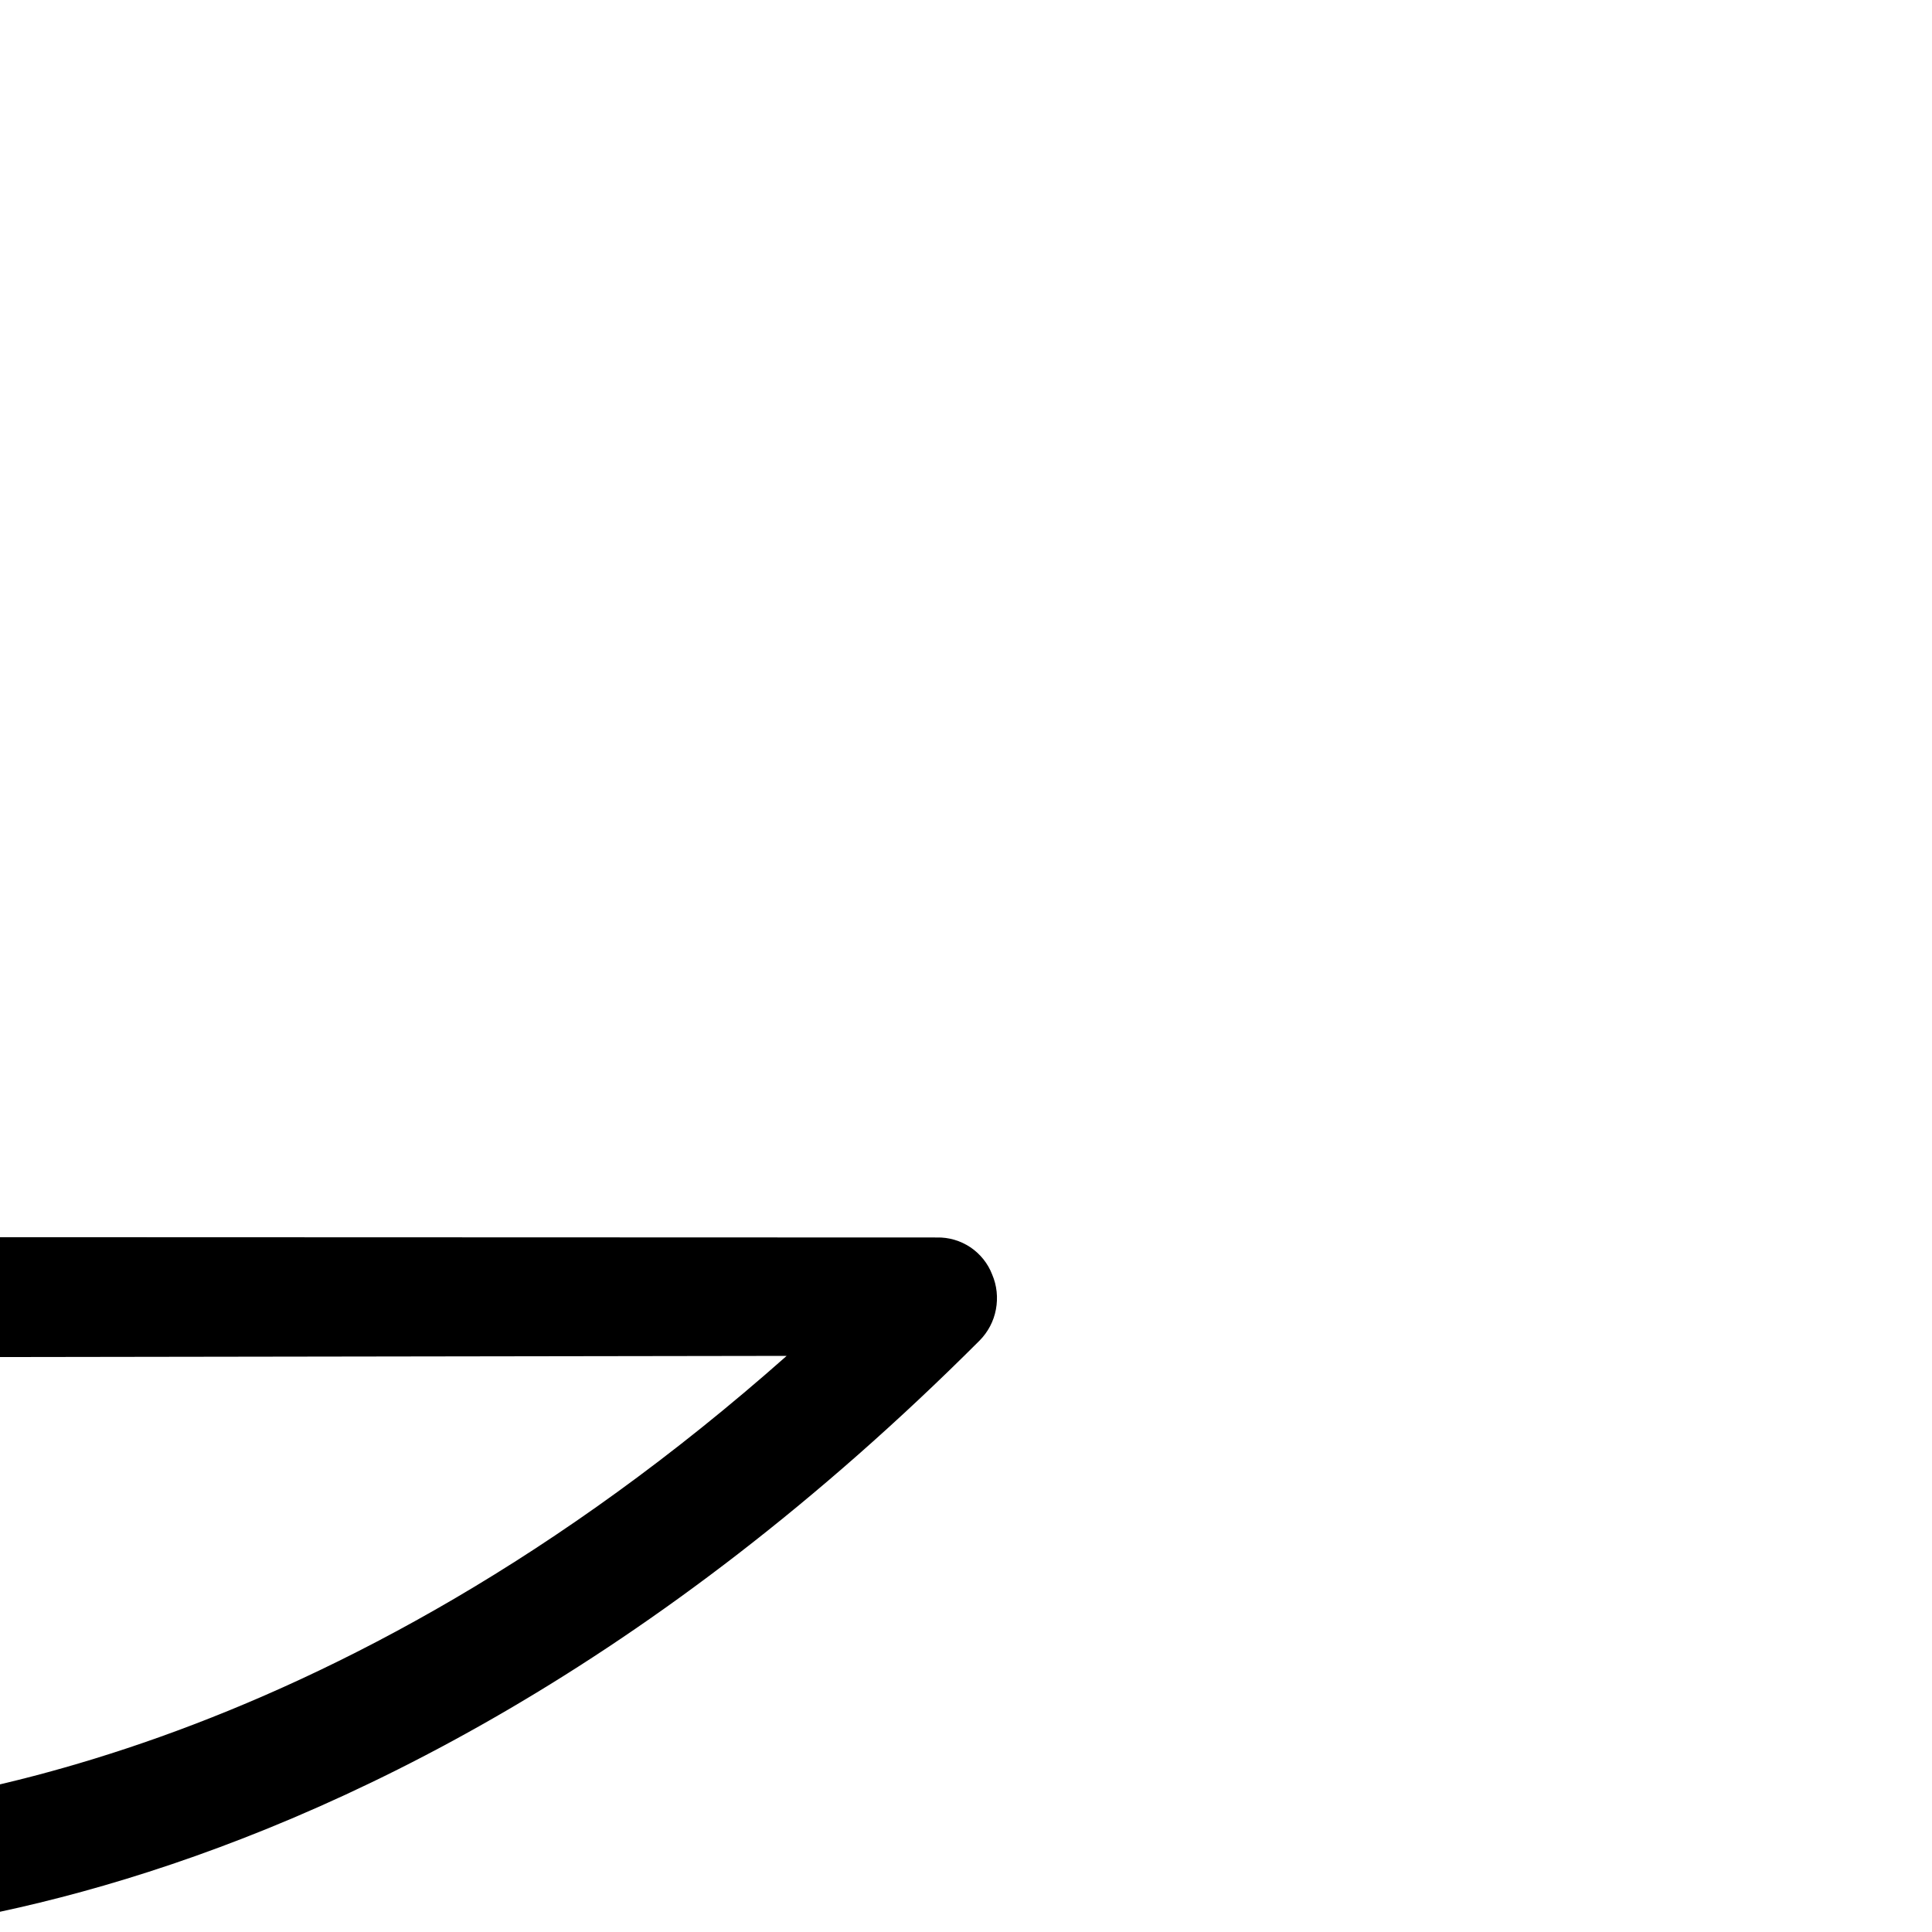 <!DOCTYPE svg PUBLIC "-//W3C//DTD SVG 1.1//EN" "http://www.w3.org/Graphics/SVG/1.1/DTD/svg11.dtd">
<!-- Uploaded to: SVG Repo, www.svgrepo.com, Transformed by: SVG Repo Mixer Tools -->
<svg width="800px" height="800px" viewBox="0 0 24 24" fill="none" xmlns="http://www.w3.org/2000/svg" transform="matrix(-1, 0, 0, 1, 0, 0)rotate(45)">
<g id="SVGRepo_bgCarrier" stroke-width="0"/>
<g id="SVGRepo_tracerCarrier" stroke-linecap="round" stroke-linejoin="round" stroke="#CCCCCC" stroke-width="0.432"/>
<g id="SVGRepo_iconCarrier"> <path d="M3.17 20.38C3.021 20.379 2.876 20.334 2.754 20.25C2.631 20.166 2.535 20.048 2.48 19.91C2.42 19.775 2.404 19.625 2.432 19.48C2.461 19.335 2.533 19.202 2.64 19.1L17.89 3.84C18.031 3.7 18.221 3.621 18.42 3.621C18.619 3.621 18.809 3.7 18.95 3.84L21.36 6.25C21.5 6.391 21.579 6.581 21.579 6.78C21.579 6.979 21.5 7.169 21.36 7.31L17.45 11.22L19.62 13.39C19.75 13.521 19.827 13.696 19.836 13.88C19.846 14.065 19.786 14.246 19.67 14.39C19.47 14.63 14.65 20.38 3.17 20.38ZM18.42 5.44L5 18.82C12.59 18.36 16.68 15.16 18 13.92L15.83 11.75C15.69 11.609 15.611 11.419 15.611 11.22C15.611 11.021 15.69 10.831 15.83 10.69L19.74 6.78L18.42 5.44Z" fill="#000000"/> </g>
</svg>